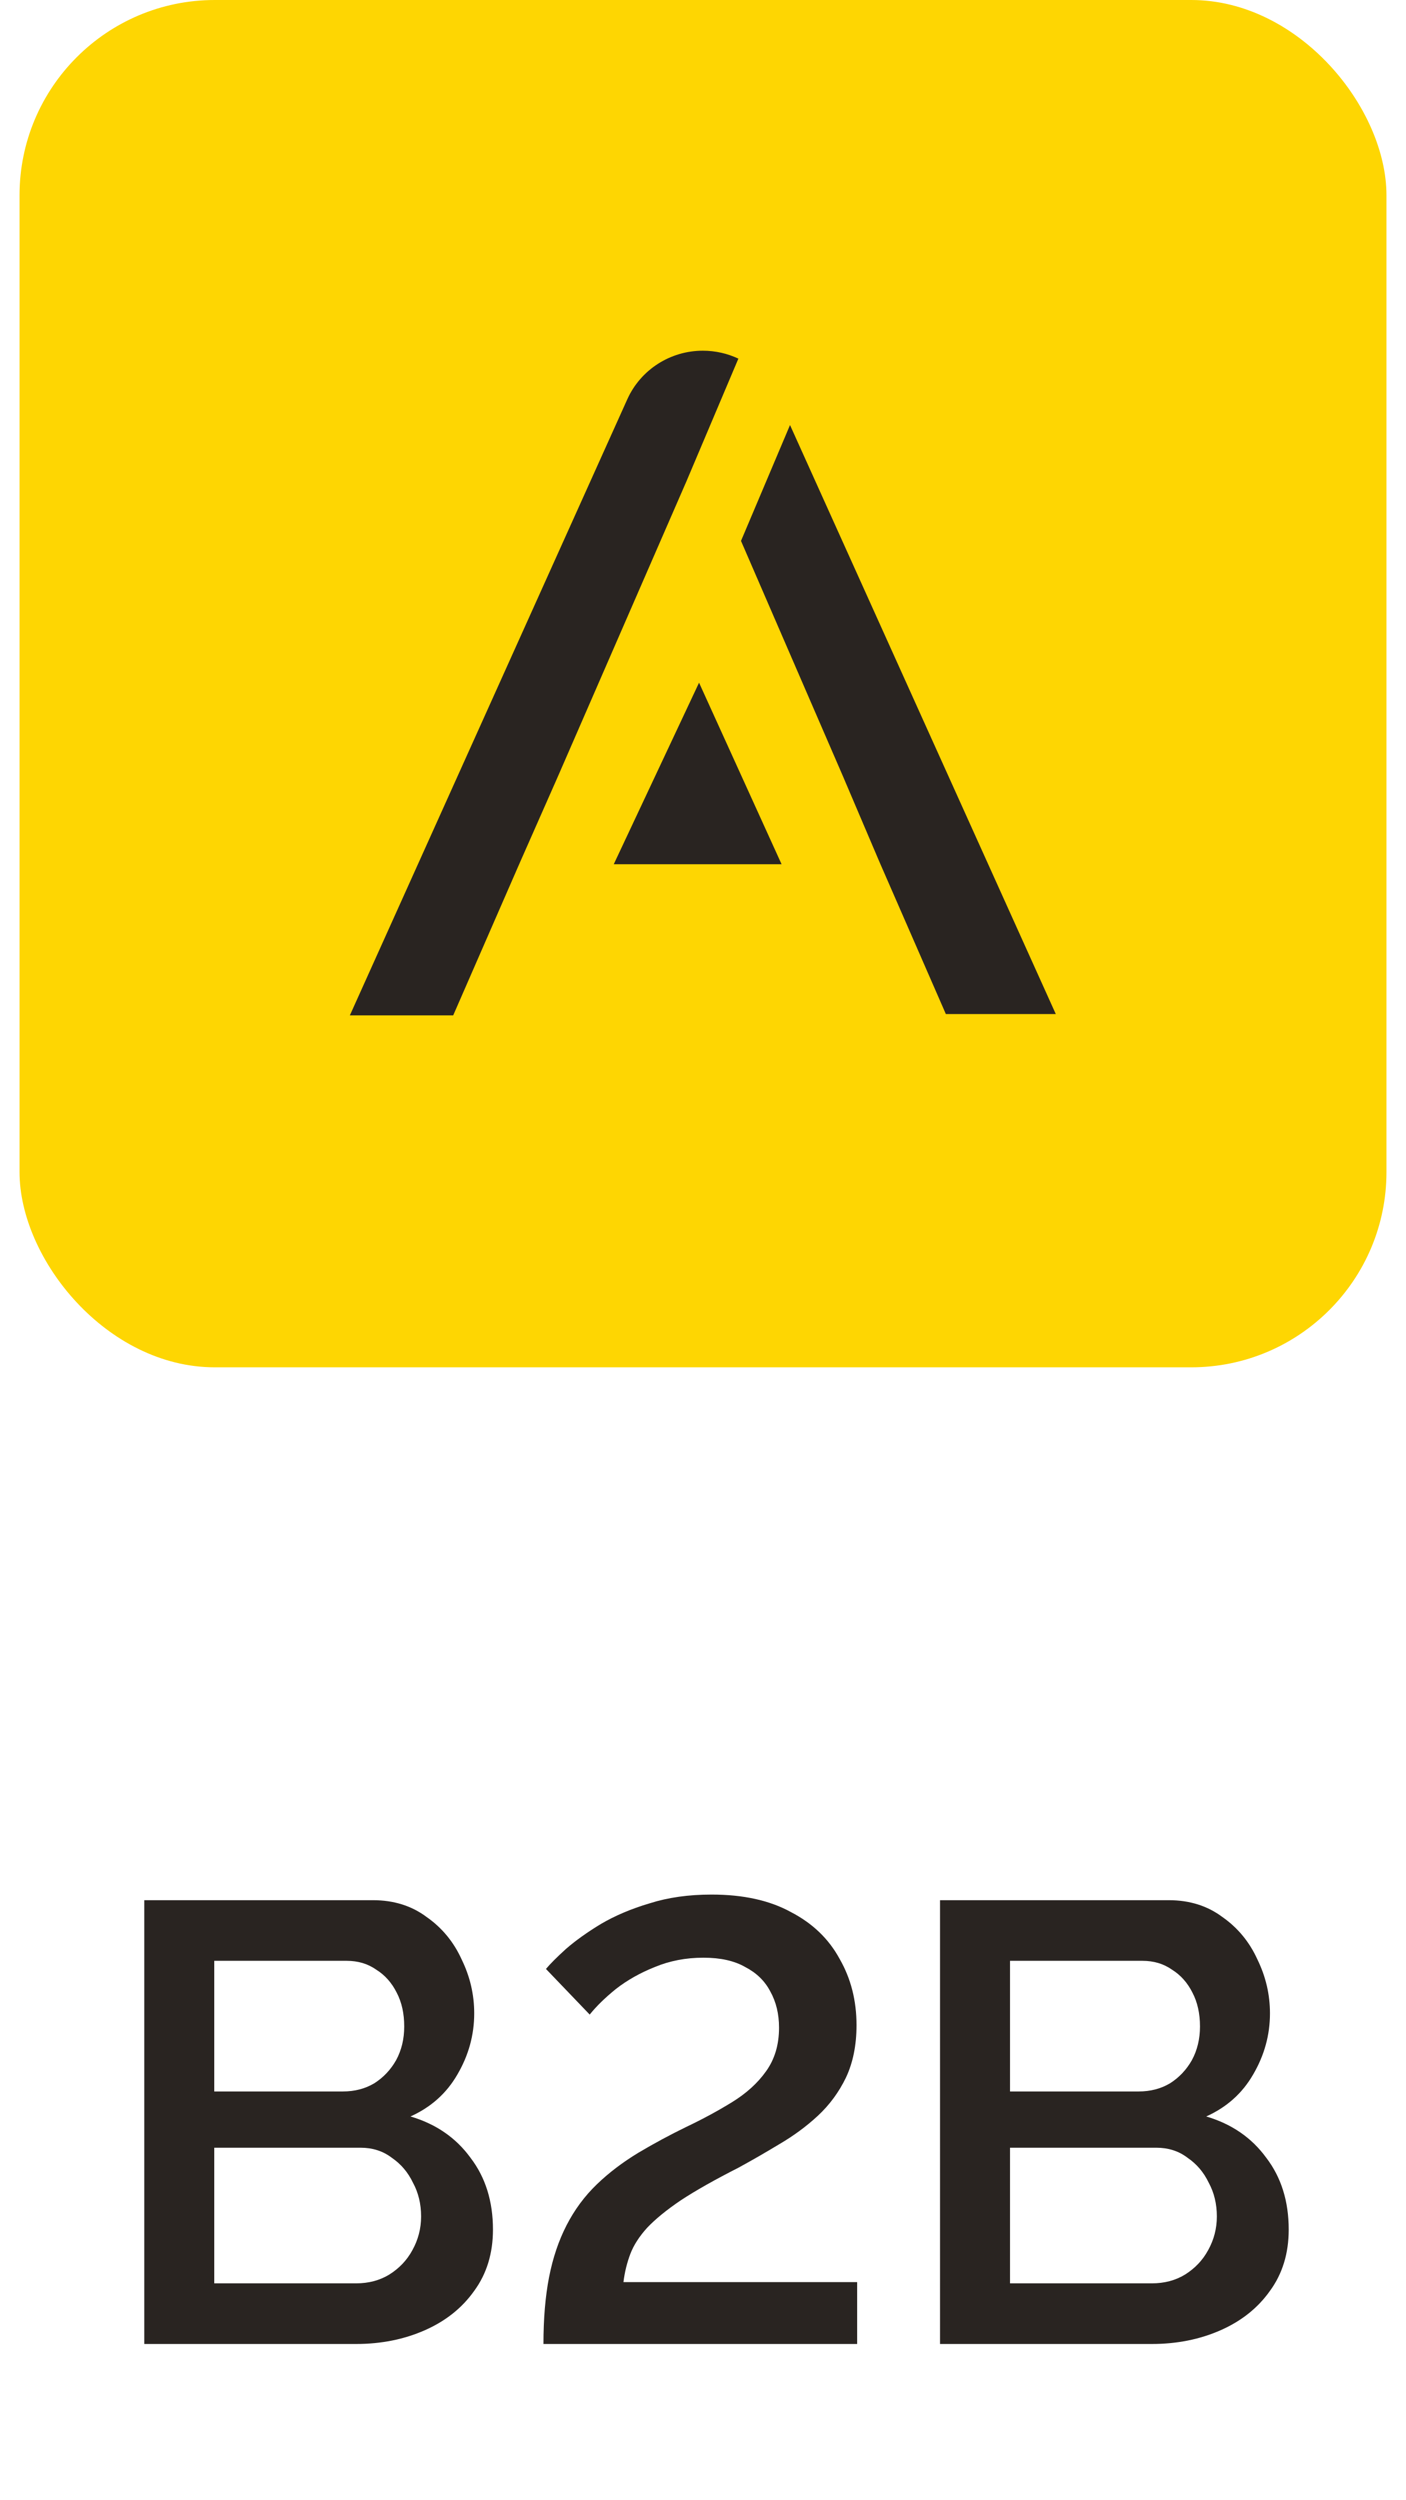 <svg width="36" height="64" viewBox="0 0 36 64" fill="none" xmlns="http://www.w3.org/2000/svg">
<rect x="0.5" width="35" height="35" rx="5" fill="#FED602"/>
<path fill-rule="evenodd" clip-rule="evenodd" d="M18.906 9.18C18.627 9.049 18.317 8.977 17.996 8.977C17.161 8.977 16.403 9.464 16.062 10.22L8.958 25.991H11.604L13.299 22.108L14.283 19.88L17.578 12.316L18.906 9.18ZM18.973 13.846L21.573 19.846L22.523 22.075L24.218 25.957H27.033L20.228 10.88L18.973 13.846ZM20.012 22.122L17.899 17.475L15.715 22.122L20.012 22.122Z" fill="#292421"/>
<path d="M12.622 57.072C12.622 57.68 12.462 58.203 12.142 58.64C11.833 59.077 11.411 59.413 10.878 59.648C10.345 59.883 9.758 60 9.118 60H3.694V48.64H9.55C10.083 48.64 10.542 48.784 10.926 49.072C11.321 49.349 11.619 49.712 11.822 50.16C12.035 50.597 12.142 51.056 12.142 51.536C12.142 52.091 11.998 52.613 11.71 53.104C11.433 53.584 11.033 53.941 10.51 54.176C11.161 54.368 11.673 54.72 12.046 55.232C12.43 55.733 12.622 56.347 12.622 57.072ZM10.782 56.736C10.782 56.416 10.713 56.128 10.574 55.872C10.446 55.605 10.265 55.392 10.03 55.232C9.806 55.061 9.539 54.976 9.23 54.976H5.486V58.448H9.118C9.438 58.448 9.721 58.373 9.966 58.224C10.222 58.064 10.419 57.856 10.558 57.6C10.707 57.333 10.782 57.045 10.782 56.736ZM5.486 50.192V53.536H8.782C9.081 53.536 9.347 53.467 9.582 53.328C9.817 53.179 10.003 52.981 10.142 52.736C10.281 52.48 10.35 52.192 10.35 51.872C10.35 51.541 10.286 51.253 10.158 51.008C10.03 50.752 9.854 50.555 9.63 50.416C9.417 50.267 9.166 50.192 8.878 50.192H5.486ZM13.915 60C13.915 59.349 13.963 58.779 14.059 58.288C14.155 57.797 14.304 57.355 14.507 56.96C14.71 56.565 14.966 56.219 15.275 55.92C15.584 55.621 15.942 55.349 16.347 55.104C16.742 54.869 17.147 54.651 17.563 54.448C17.99 54.245 18.384 54.032 18.747 53.808C19.11 53.584 19.398 53.323 19.611 53.024C19.835 52.715 19.947 52.341 19.947 51.904C19.947 51.552 19.872 51.243 19.723 50.976C19.584 50.709 19.371 50.501 19.083 50.352C18.806 50.192 18.448 50.112 18.011 50.112C17.563 50.112 17.147 50.192 16.763 50.352C16.39 50.501 16.059 50.688 15.771 50.912C15.494 51.136 15.27 51.355 15.099 51.568L13.979 50.4C14.086 50.272 14.256 50.101 14.491 49.888C14.736 49.675 15.035 49.461 15.387 49.248C15.75 49.035 16.166 48.859 16.635 48.72C17.104 48.571 17.632 48.496 18.219 48.496C19.03 48.496 19.707 48.645 20.251 48.944C20.806 49.232 21.222 49.632 21.499 50.144C21.787 50.645 21.931 51.211 21.931 51.84C21.931 52.352 21.84 52.8 21.659 53.184C21.478 53.557 21.238 53.883 20.939 54.16C20.651 54.427 20.326 54.667 19.963 54.88C19.611 55.093 19.259 55.296 18.907 55.488C18.299 55.797 17.808 56.075 17.435 56.32C17.072 56.565 16.784 56.8 16.571 57.024C16.368 57.248 16.224 57.472 16.139 57.696C16.054 57.92 15.995 58.16 15.963 58.416H21.947V60H13.915ZM32.997 57.072C32.997 57.68 32.837 58.203 32.517 58.64C32.208 59.077 31.786 59.413 31.253 59.648C30.72 59.883 30.133 60 29.493 60H24.069V48.64H29.925C30.458 48.64 30.917 48.784 31.301 49.072C31.696 49.349 31.994 49.712 32.197 50.16C32.41 50.597 32.517 51.056 32.517 51.536C32.517 52.091 32.373 52.613 32.085 53.104C31.808 53.584 31.408 53.941 30.885 54.176C31.536 54.368 32.048 54.72 32.421 55.232C32.805 55.733 32.997 56.347 32.997 57.072ZM31.157 56.736C31.157 56.416 31.088 56.128 30.949 55.872C30.821 55.605 30.64 55.392 30.405 55.232C30.181 55.061 29.914 54.976 29.605 54.976H25.861V58.448H29.493C29.813 58.448 30.096 58.373 30.341 58.224C30.597 58.064 30.794 57.856 30.933 57.6C31.082 57.333 31.157 57.045 31.157 56.736ZM25.861 50.192V53.536H29.157C29.456 53.536 29.722 53.467 29.957 53.328C30.192 53.179 30.378 52.981 30.517 52.736C30.656 52.48 30.725 52.192 30.725 51.872C30.725 51.541 30.661 51.253 30.533 51.008C30.405 50.752 30.229 50.555 30.005 50.416C29.792 50.267 29.541 50.192 29.253 50.192H25.861Z" fill="#292421"/>
</svg>
